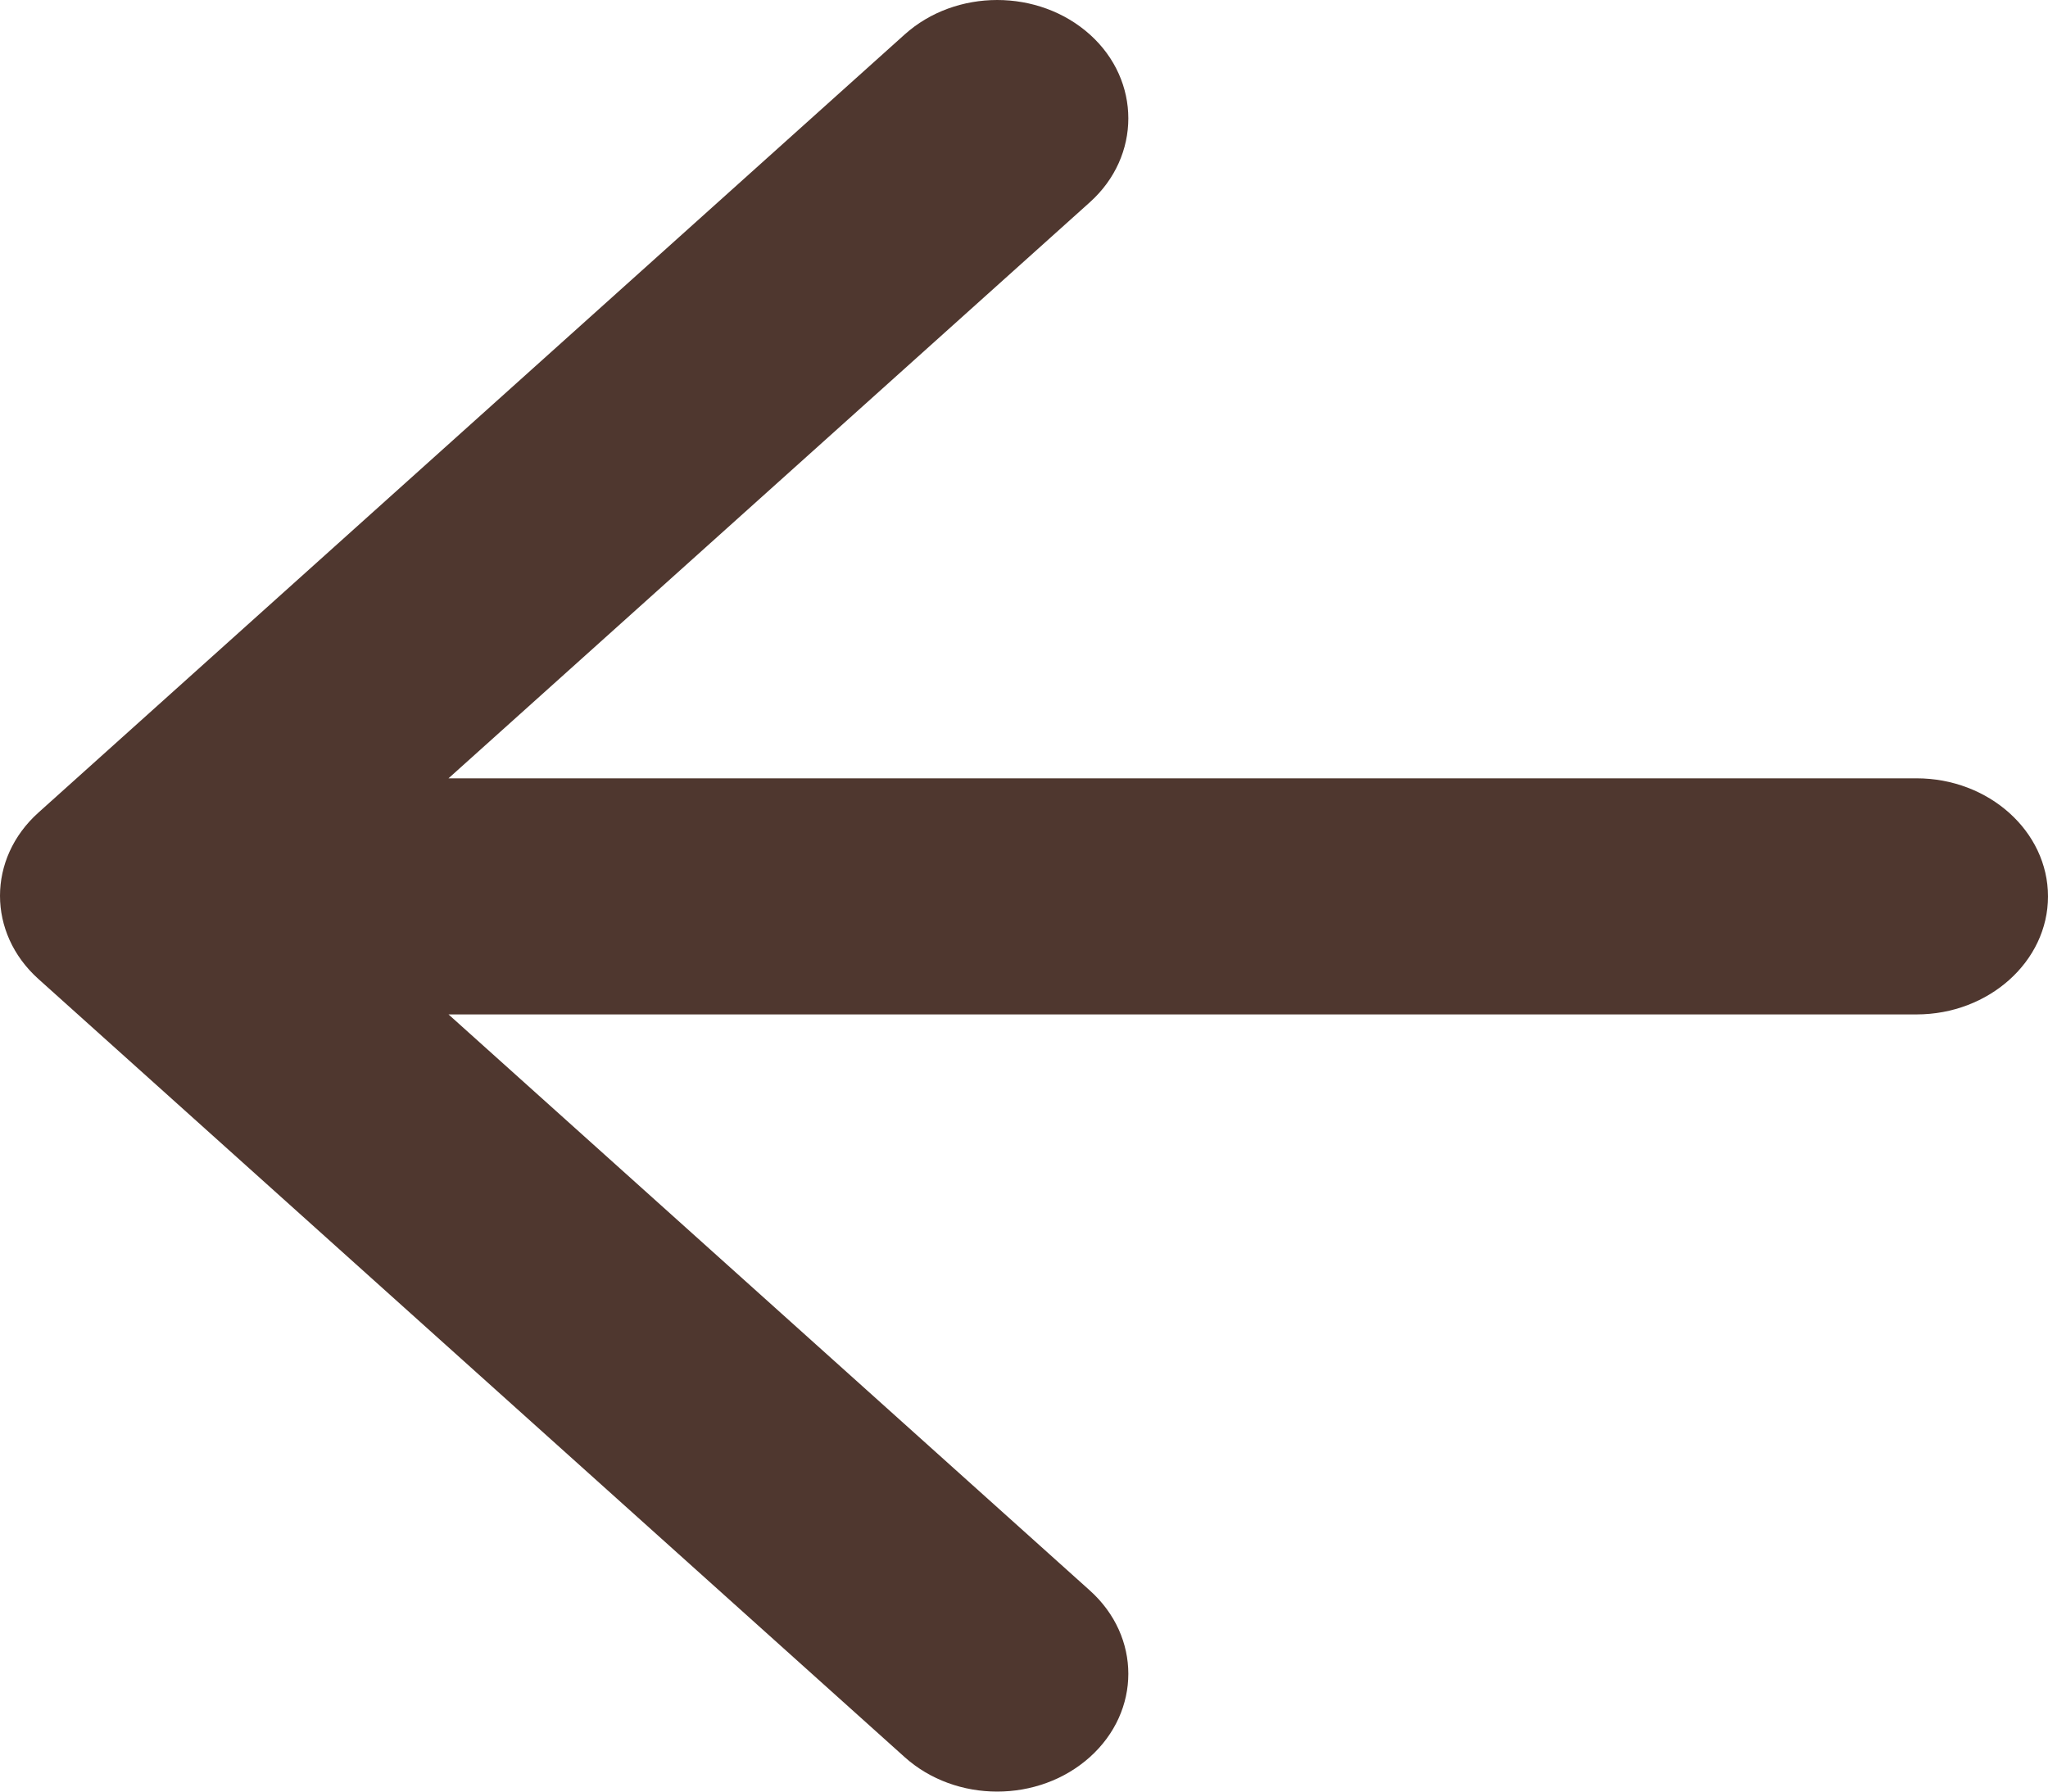 <svg width="16" height="14" viewBox="0 0 16 14" fill="none" xmlns="http://www.w3.org/2000/svg">
<path fill-rule="evenodd" clip-rule="evenodd" d="M14.973 6.082H3.504L8.515 1.58C8.915 1.22 8.915 0.63 8.515 0.27C8.114 -0.09 7.467 -0.09 7.067 0.27L0.3 6.35C-0.1 6.709 -0.1 7.291 0.3 7.65L7.067 13.73C7.467 14.09 8.114 14.09 8.515 13.73C8.915 13.37 8.915 12.789 8.515 12.429L3.504 7.927H14.973C15.538 7.927 16 7.512 16 7.005C16 6.497 15.538 6.082 14.973 6.082Z" fill="#4F372F"/>
</svg>
